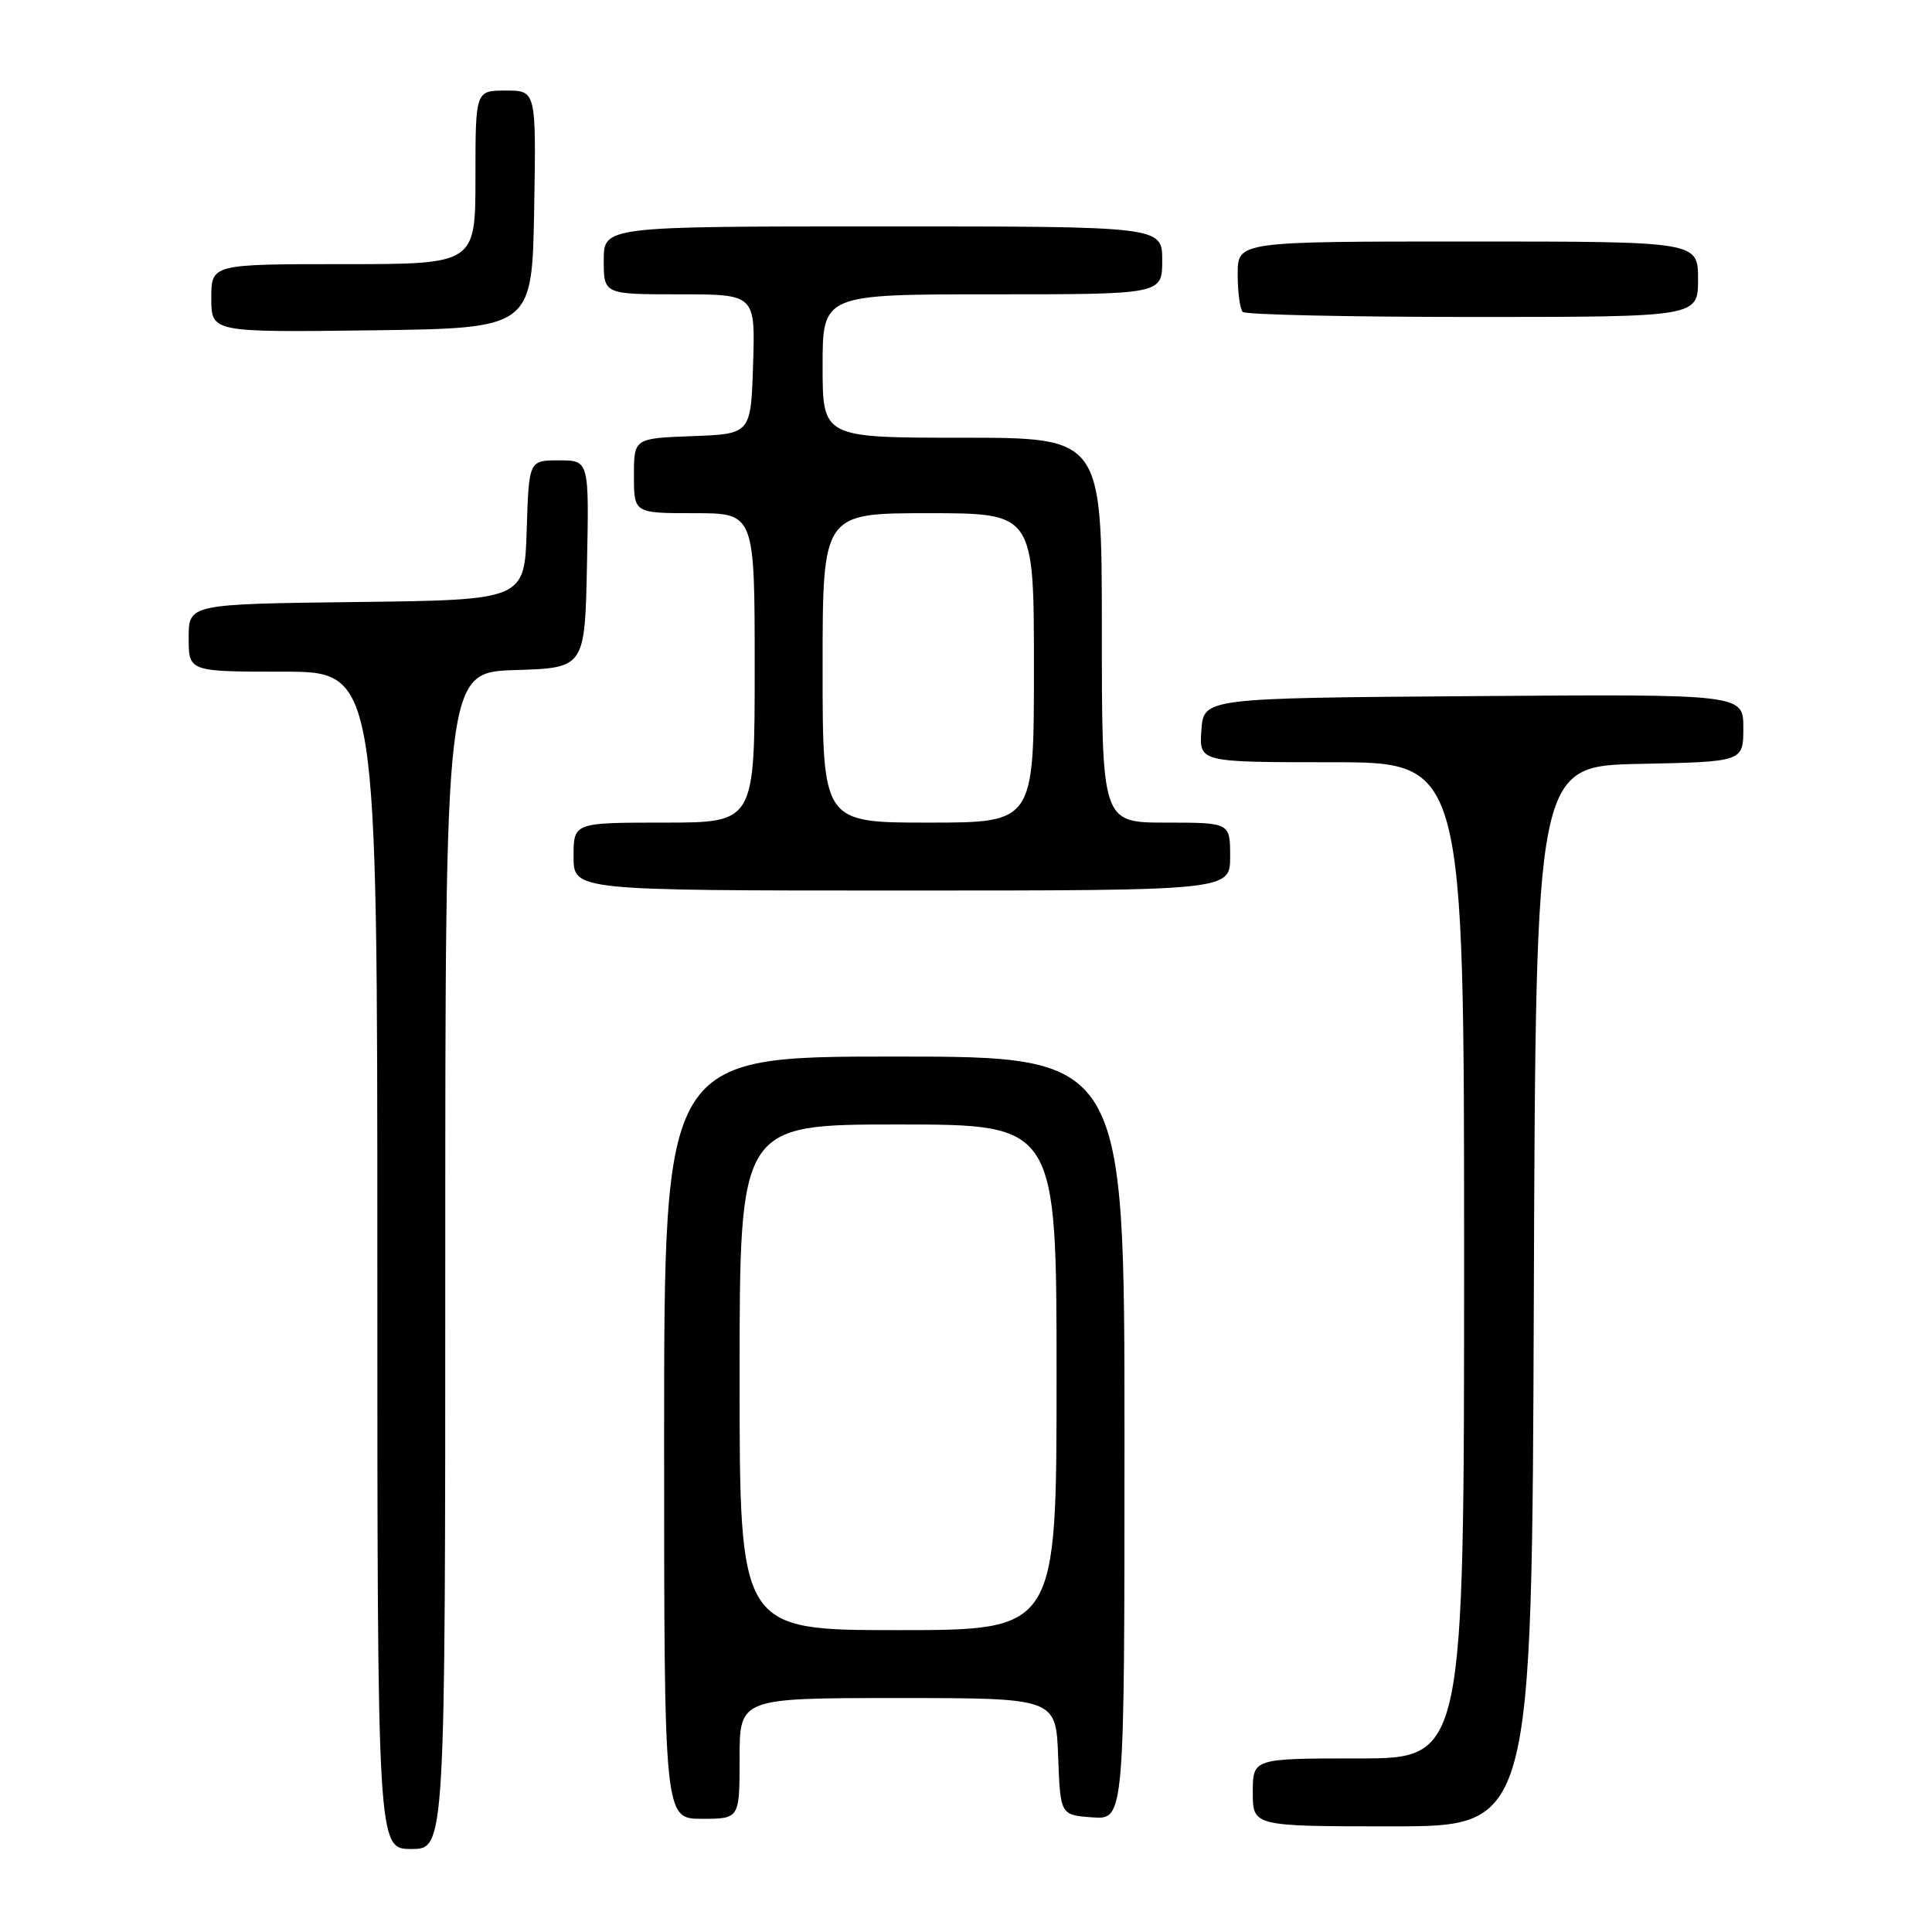 <?xml version="1.0" encoding="UTF-8" standalone="no"?>
<!DOCTYPE svg PUBLIC "-//W3C//DTD SVG 1.1//EN" "http://www.w3.org/Graphics/SVG/1.1/DTD/svg11.dtd" >
<svg xmlns="http://www.w3.org/2000/svg" xmlns:xlink="http://www.w3.org/1999/xlink" version="1.1" viewBox="0 0 256 256">
 <g >
 <path fill="currentColor"
d=" M 59.00 167.04 C 59.00 89.08 59.00 89.08 68.25 88.79 C 77.50 88.50 77.50 88.50 77.78 74.75 C 78.06 61.00 78.06 61.00 74.07 61.00 C 70.08 61.00 70.08 61.00 69.79 70.25 C 69.50 79.50 69.50 79.50 47.25 79.77 C 25.00 80.04 25.00 80.04 25.00 84.52 C 25.00 89.00 25.00 89.00 37.50 89.00 C 50.00 89.00 50.00 89.00 50.00 167.00 C 50.00 245.00 50.00 245.00 54.50 245.00 C 59.00 245.00 59.00 245.00 59.00 167.04 Z  M 203.24 171.75 C 203.50 101.50 203.50 101.50 217.25 101.22 C 231.00 100.94 231.00 100.94 231.00 96.46 C 231.00 91.97 231.00 91.97 195.25 92.24 C 159.50 92.50 159.50 92.50 159.19 96.75 C 158.89 101.00 158.89 101.00 176.44 101.00 C 194.00 101.00 194.00 101.00 194.00 167.00 C 194.00 233.00 194.00 233.00 180.00 233.00 C 166.00 233.00 166.00 233.00 166.00 237.50 C 166.00 242.00 166.00 242.00 184.49 242.00 C 202.99 242.00 202.99 242.00 203.24 171.75 Z  M 98.00 233.00 C 98.00 225.00 98.00 225.00 118.96 225.00 C 139.92 225.00 139.92 225.00 140.21 232.75 C 140.50 240.50 140.50 240.50 144.75 240.81 C 149.00 241.11 149.00 241.11 149.00 190.56 C 149.00 140.00 149.00 140.00 118.50 140.00 C 88.00 140.00 88.00 140.00 88.00 190.50 C 88.00 241.00 88.00 241.00 93.00 241.00 C 98.00 241.00 98.00 241.00 98.00 233.00 Z  M 163.00 113.50 C 163.00 109.00 163.00 109.00 154.50 109.00 C 146.00 109.00 146.00 109.00 146.00 83.50 C 146.00 58.00 146.00 58.00 127.50 58.00 C 109.00 58.00 109.00 58.00 109.00 48.50 C 109.00 39.00 109.00 39.00 131.50 39.00 C 154.00 39.00 154.00 39.00 154.00 34.50 C 154.00 30.00 154.00 30.00 117.00 30.00 C 80.00 30.00 80.00 30.00 80.00 34.50 C 80.00 39.00 80.00 39.00 90.04 39.00 C 100.08 39.00 100.08 39.00 99.79 48.25 C 99.50 57.50 99.50 57.50 91.75 57.79 C 84.00 58.08 84.00 58.08 84.00 63.04 C 84.00 68.00 84.00 68.00 92.00 68.00 C 100.00 68.00 100.00 68.00 100.00 88.50 C 100.00 109.00 100.00 109.00 88.00 109.00 C 76.00 109.00 76.00 109.00 76.00 113.50 C 76.00 118.00 76.00 118.00 119.50 118.00 C 163.00 118.00 163.00 118.00 163.00 113.50 Z  M 70.78 27.75 C 71.05 12.00 71.05 12.00 67.03 12.00 C 63.00 12.00 63.00 12.00 63.00 23.50 C 63.00 35.00 63.00 35.00 45.50 35.00 C 28.00 35.00 28.00 35.00 28.00 39.52 C 28.00 44.04 28.00 44.04 49.25 43.77 C 70.50 43.50 70.50 43.50 70.78 27.75 Z  M 225.00 37.00 C 225.00 32.00 225.00 32.00 194.50 32.00 C 164.00 32.00 164.00 32.00 164.00 36.33 C 164.00 38.72 164.30 40.97 164.67 41.33 C 165.03 41.70 178.76 42.00 195.17 42.00 C 225.00 42.00 225.00 42.00 225.00 37.00 Z  M 98.00 182.50 C 98.00 149.00 98.00 149.00 119.00 149.00 C 140.00 149.00 140.00 149.00 140.00 182.50 C 140.00 216.00 140.00 216.00 119.00 216.00 C 98.00 216.00 98.00 216.00 98.00 182.50 Z  M 109.00 88.50 C 109.00 68.00 109.00 68.00 123.00 68.00 C 137.00 68.00 137.00 68.00 137.00 88.50 C 137.00 109.00 137.00 109.00 123.00 109.00 C 109.00 109.00 109.00 109.00 109.00 88.50 Z "/>
</g>
</svg>